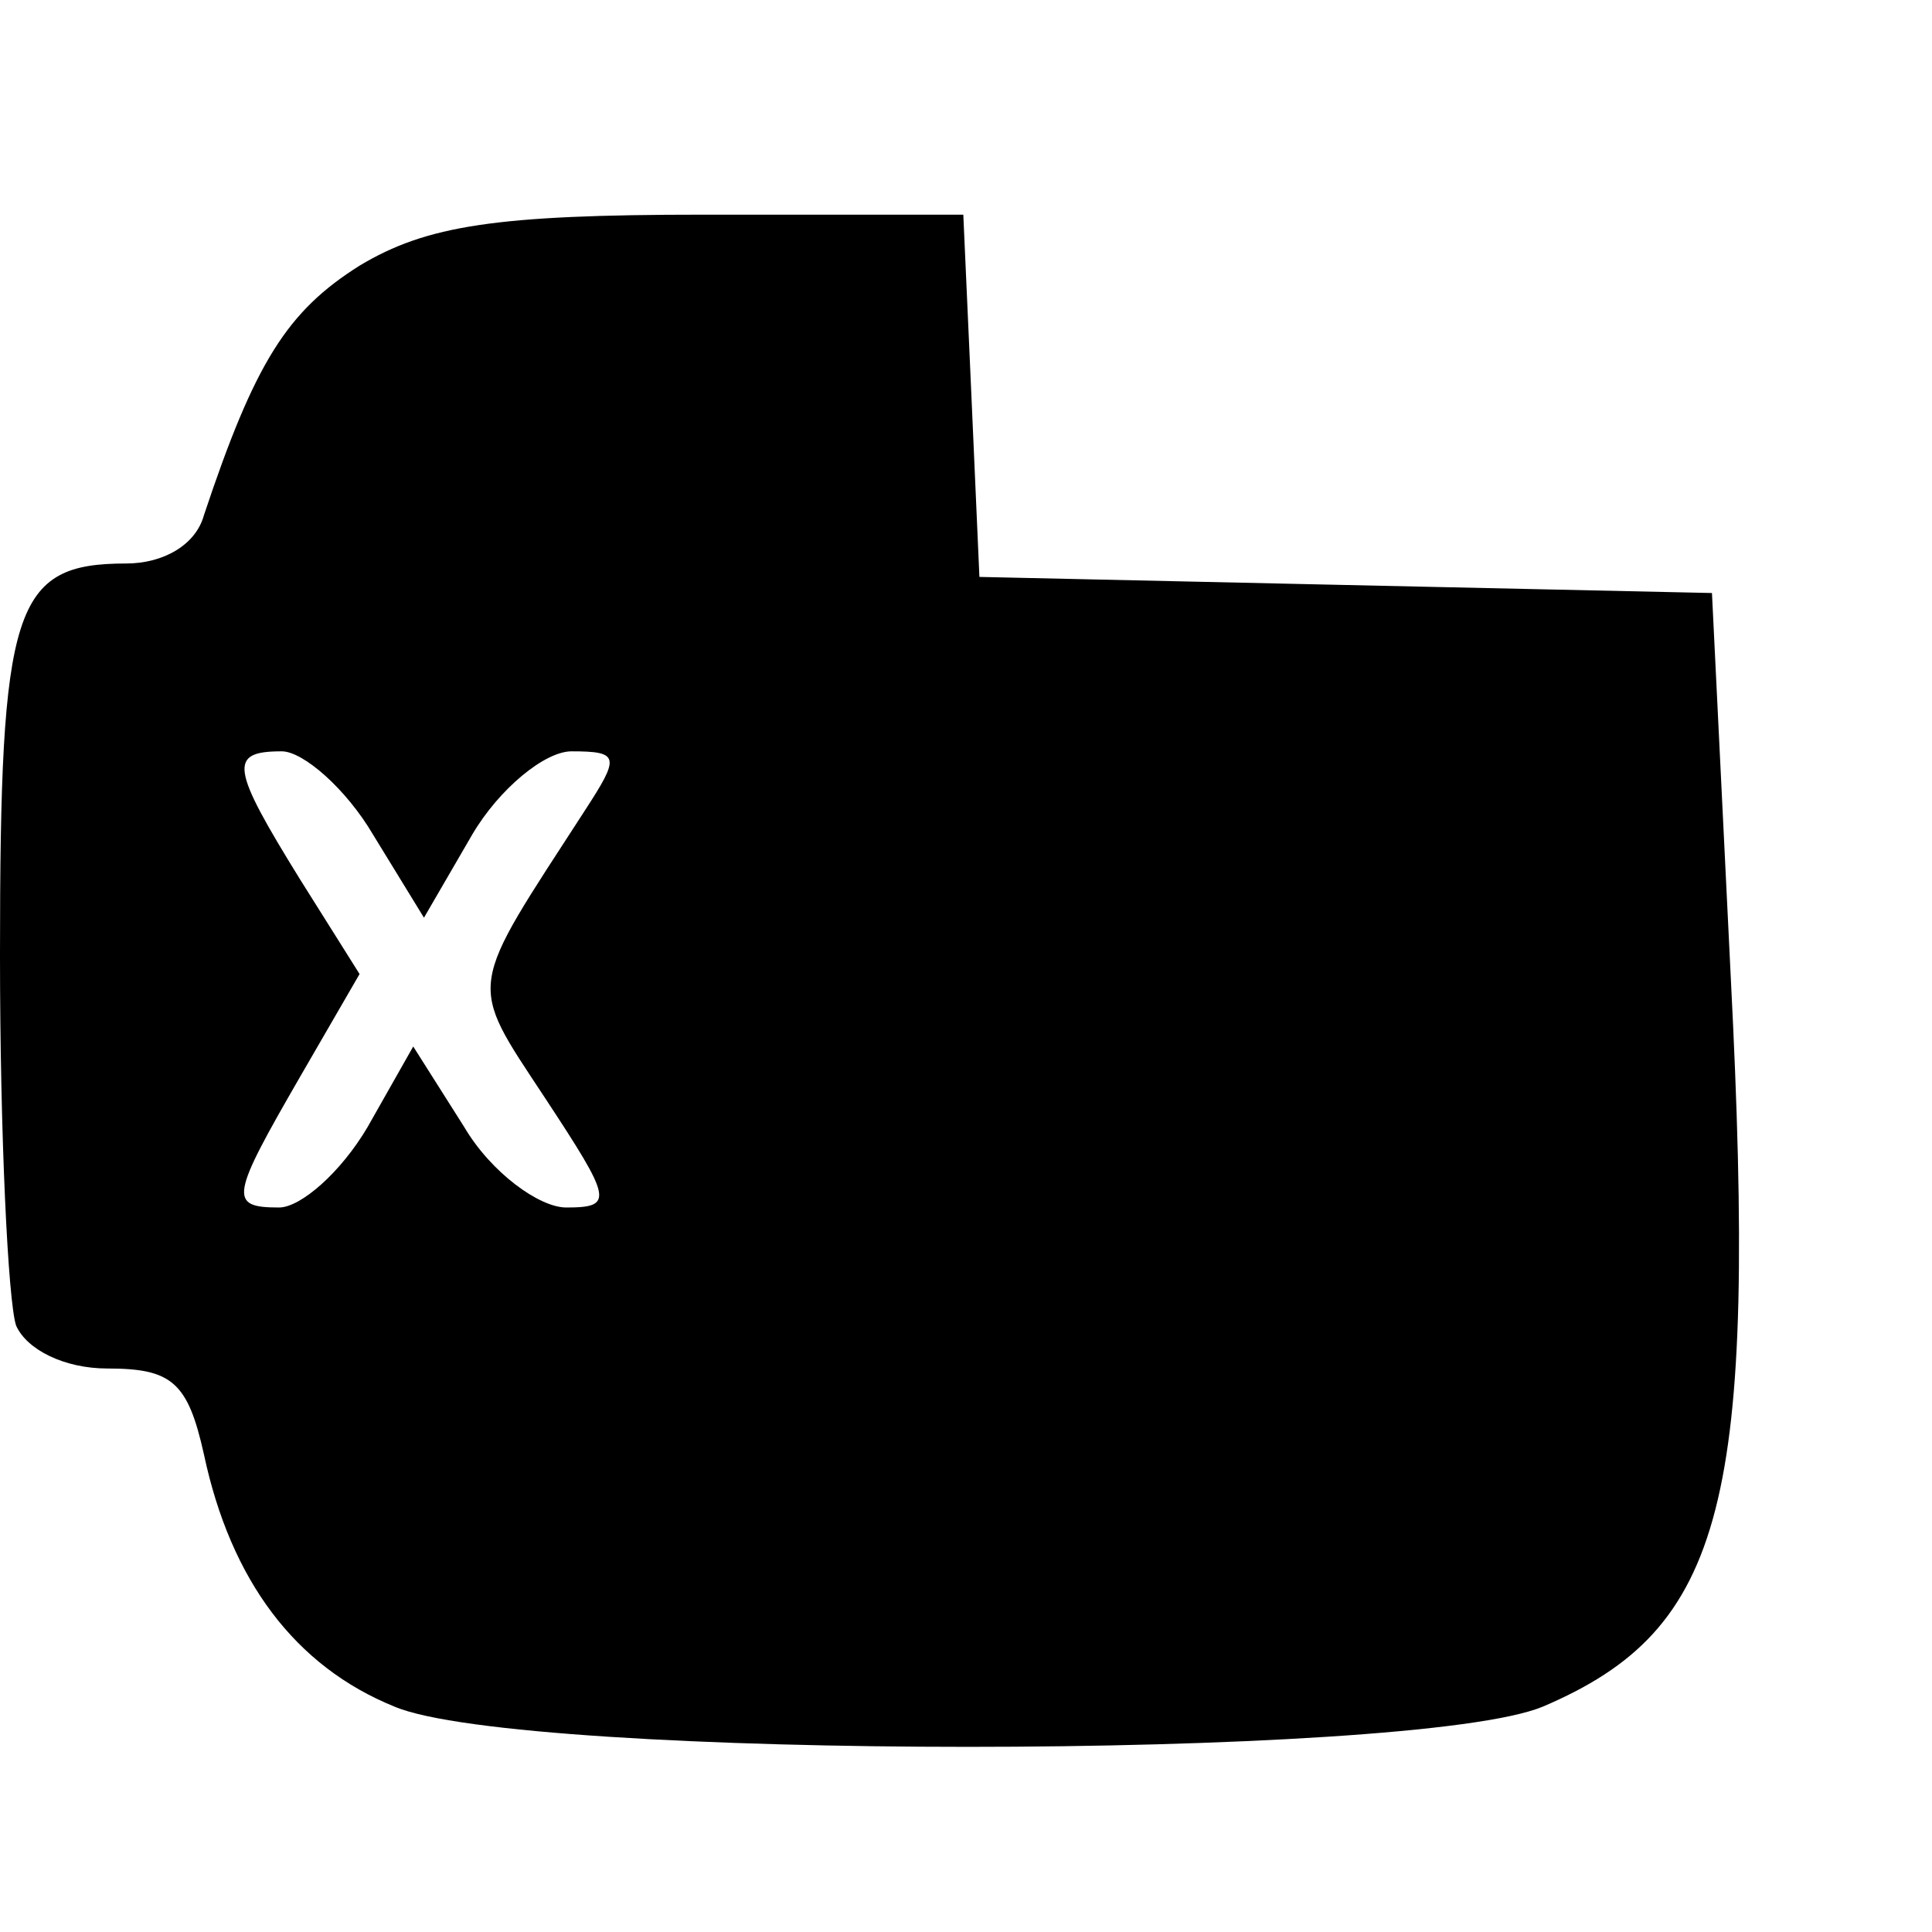 <?xml version="1.0" standalone="no"?>
<!DOCTYPE svg PUBLIC "-//W3C//DTD SVG 20010904//EN"
 "http://www.w3.org/TR/2001/REC-SVG-20010904/DTD/svg10.dtd">
<svg version="1.0" xmlns="http://www.w3.org/2000/svg"
 width="72pt" height="72pt" viewBox="0 0 72 72"
 preserveAspectRatio="xMidYMid meet">

<g transform="translate(0,72) scale(0.1,-0.1)"
fill="#000000" stroke="none">
<path d="M134 621 c-27 -17 -39 -36 -58 -93 -3 -11 -15 -18 -29 -18 -42 0 -47
-16 -47 -146 0 -67 3 -129 6 -138 4 -9 18 -16 34 -16 24 0 30 -5 36 -32 10
-47 34 -79 71 -94 47 -20 380 -20 428 0 68 29 80 76 70 272 l-7 143 -137 3
-136 3 -3 68 -3 67 -97 0 c-77 0 -103 -4 -128 -19z m5 -212 l19 -31 18 31 c10
17 27 31 37 31 18 0 18 -2 5 -22 -44 -68 -44 -63 -15 -107 25 -38 26 -41 8
-41 -10 0 -28 13 -38 30 l-19 30 -17 -30 c-10 -17 -25 -30 -33 -30 -19 0 -18
4 8 49 l22 38 -22 35 c-26 42 -27 48 -7 48 8 0 24 -14 34 -31z"/>
</g>
</svg>
